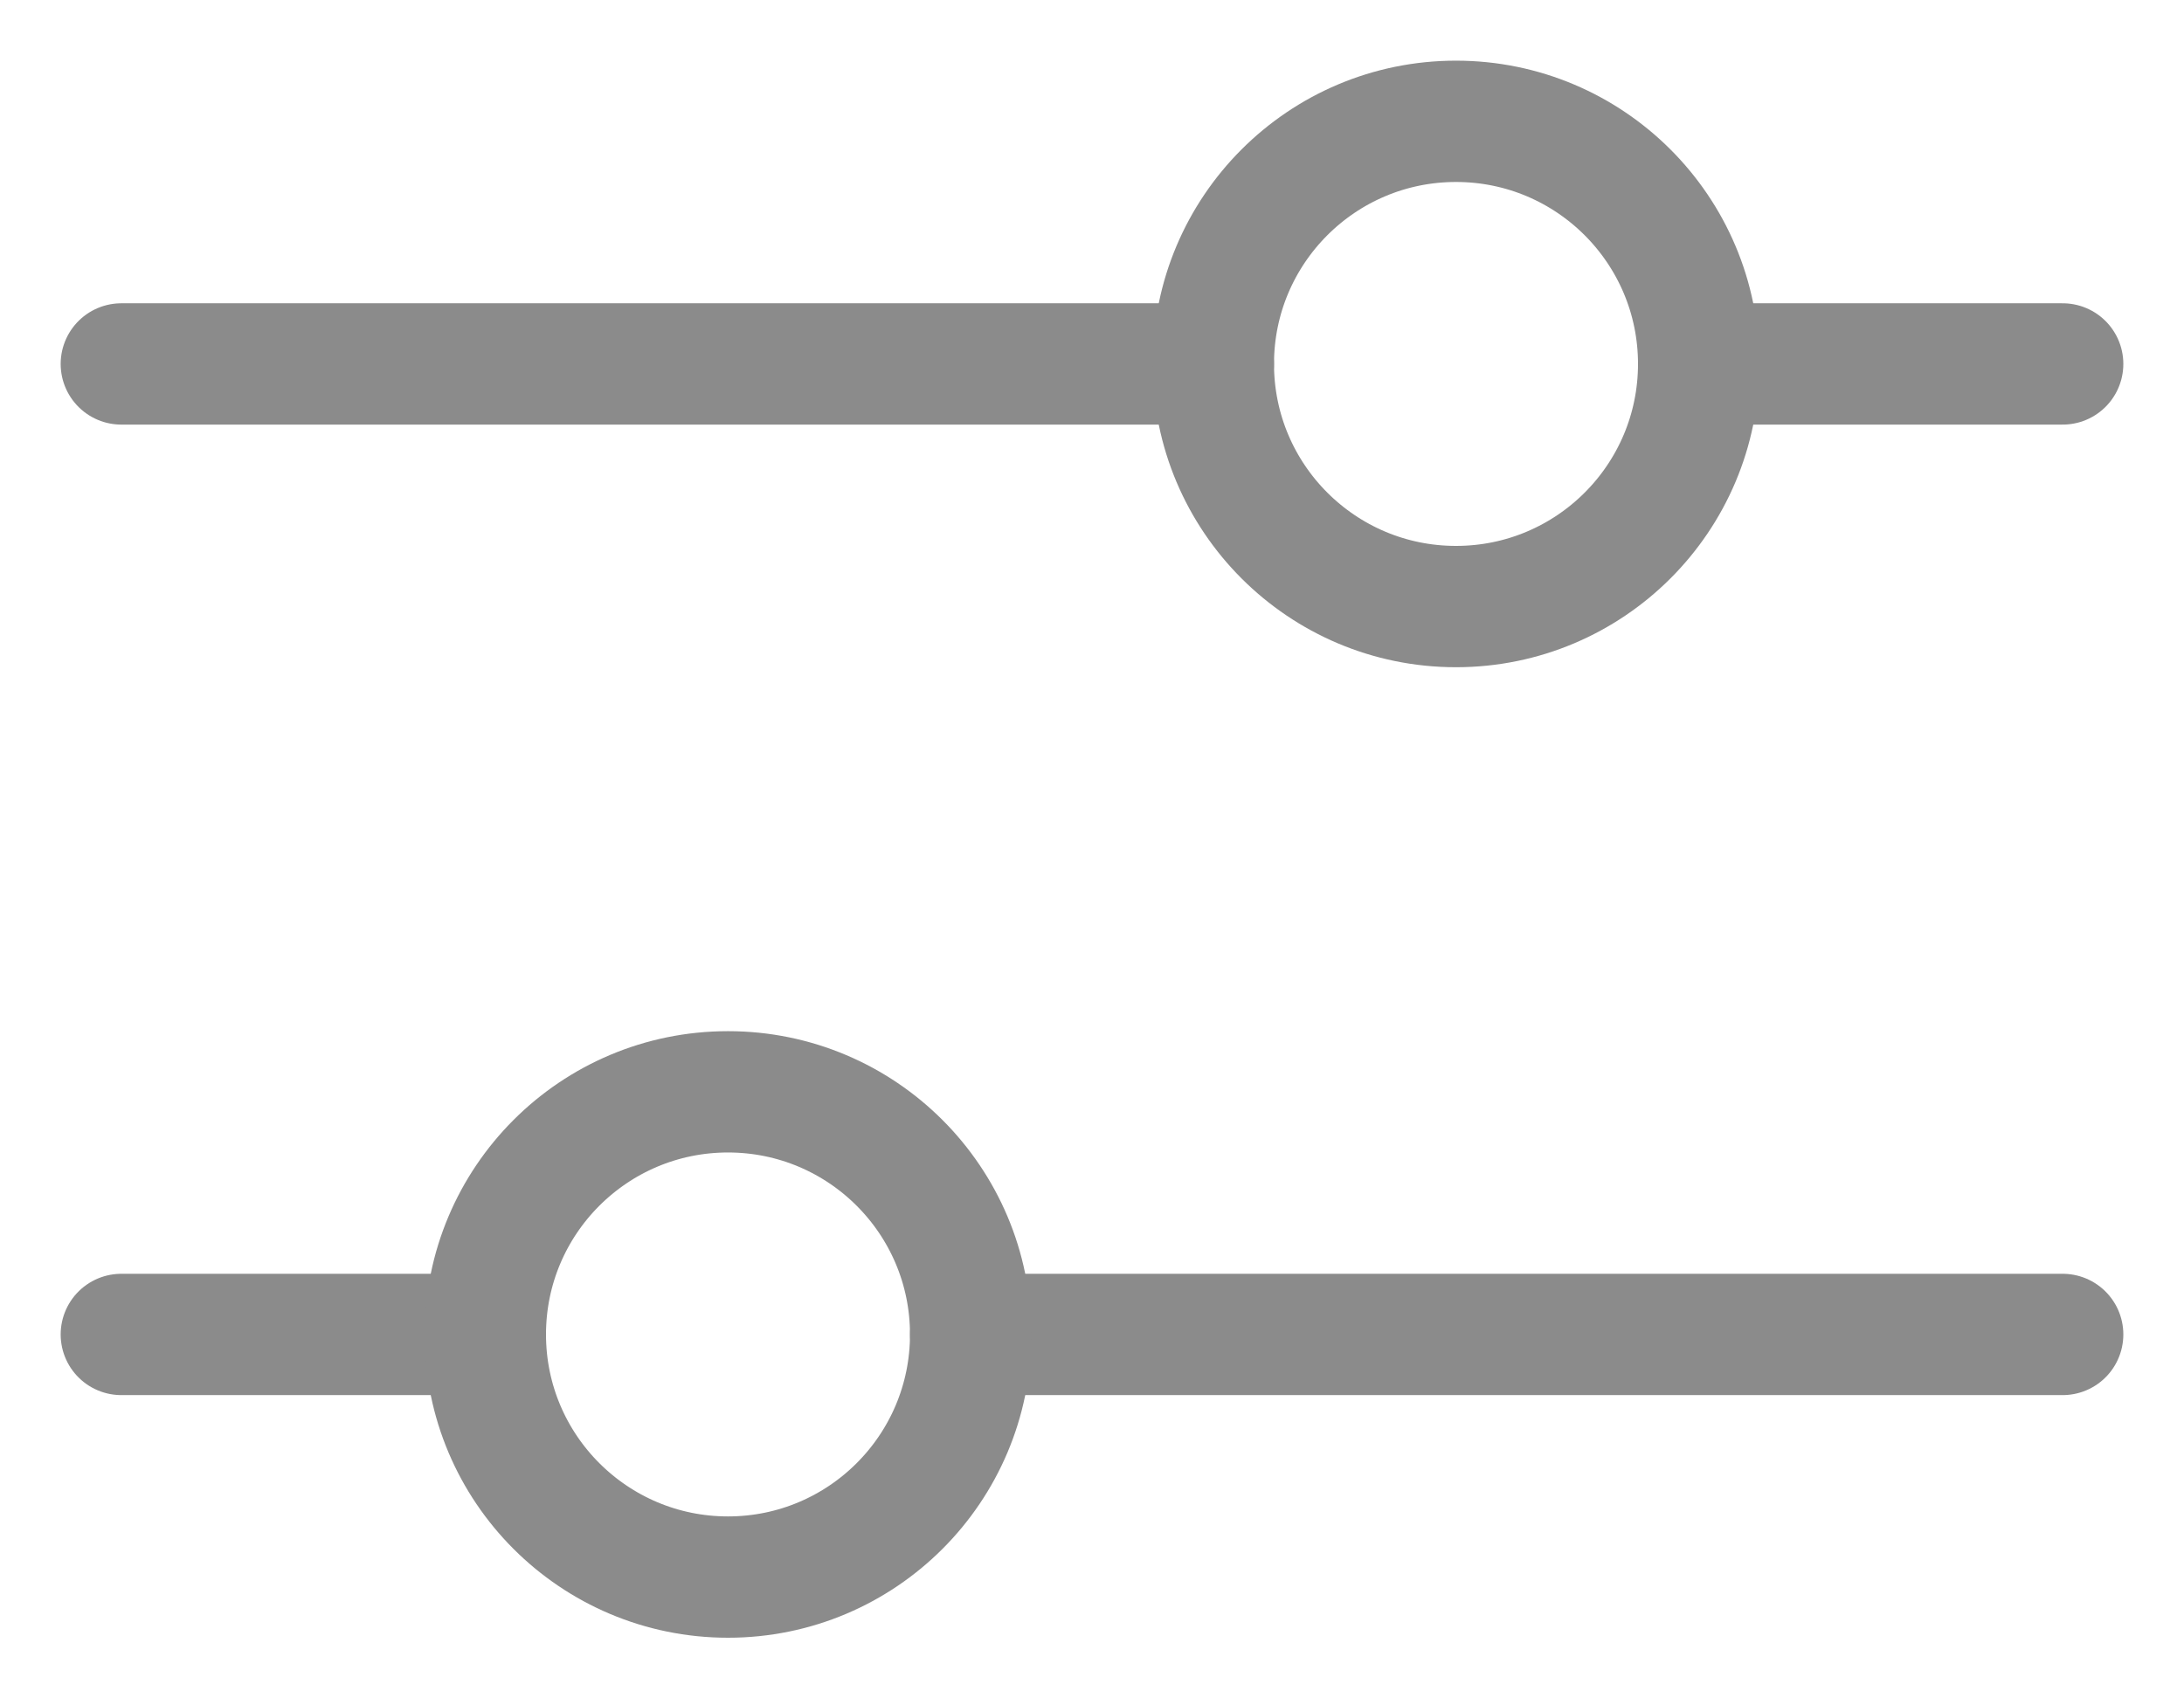 <svg width="18" height="14" viewBox="0 0 18 14" fill="none" xmlns="http://www.w3.org/2000/svg">
<path d="M1 3H10" stroke="#8B8B8B" stroke-linecap="round" stroke-linejoin="round"/>
<path d="M14 3L17 3" stroke="#8B8B8B" stroke-linecap="round" stroke-linejoin="round"/>
<path d="M8 11L17 11" stroke="#8B8B8B" stroke-linecap="round" stroke-linejoin="round"/>
<path d="M1 11H4" stroke="#8B8B8B" stroke-linecap="round" stroke-linejoin="round"/>
<circle cx="6" cy="11" r="2" stroke="#8B8B8B"/>
<circle cx="12" cy="3" r="2" stroke="#8B8B8B"/>
</svg>
